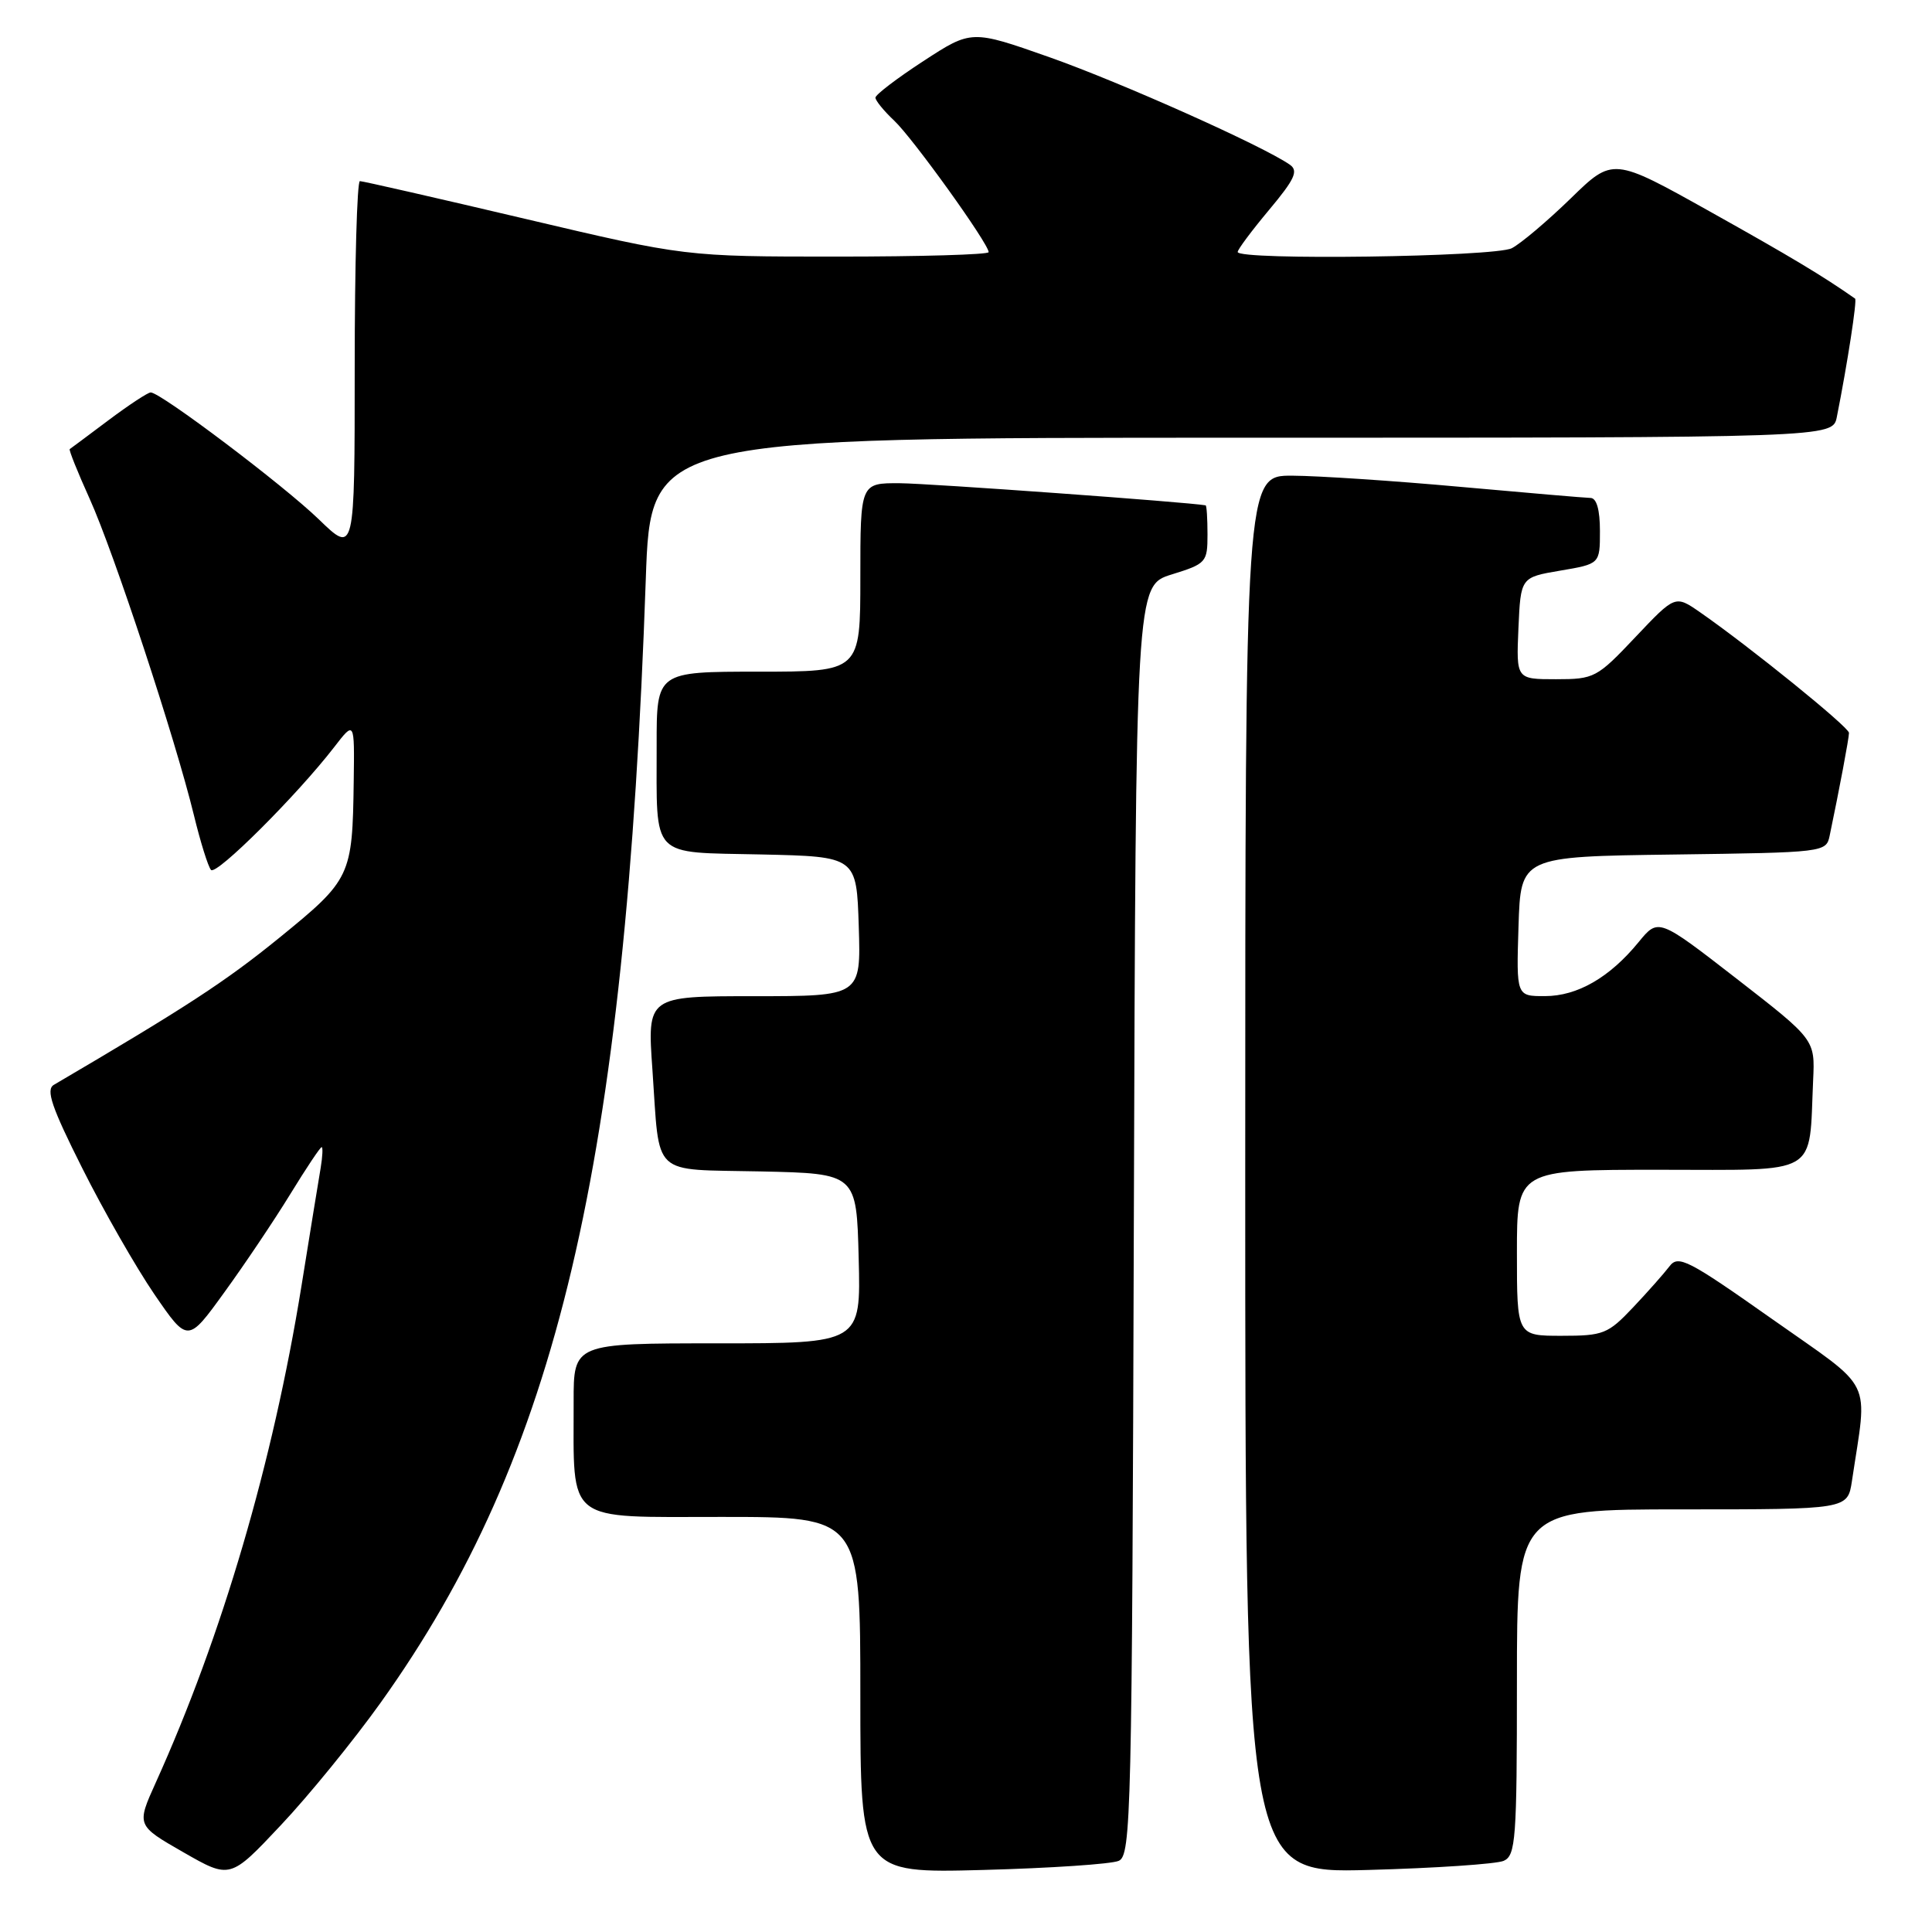 <?xml version="1.0" encoding="UTF-8" standalone="no"?>
<!DOCTYPE svg PUBLIC "-//W3C//DTD SVG 1.1//EN" "http://www.w3.org/Graphics/SVG/1.1/DTD/svg11.dtd" >
<svg xmlns="http://www.w3.org/2000/svg" xmlns:xlink="http://www.w3.org/1999/xlink" version="1.1" viewBox="0 0 256 256">
 <g >
 <path fill="currentColor"
d=" M 50.44 225.61 C 73.84 192.88 82.87 154.57 85.57 76.75 C 86.22 58.00 86.22 58.00 164.53 58.00 C 242.84 58.00 242.84 58.00 243.39 55.25 C 244.80 48.16 246.09 39.77 245.81 39.57 C 241.57 36.59 237.27 34.01 226.61 28.05 C 213.72 20.84 213.72 20.84 208.11 26.31 C 205.02 29.31 201.52 32.27 200.32 32.89 C 198.03 34.05 164.00 34.52 164.00 33.39 C 164.00 33.05 165.88 30.54 168.17 27.80 C 171.56 23.75 172.07 22.64 170.92 21.83 C 167.40 19.36 148.54 10.93 139.11 7.60 C 128.73 3.94 128.73 3.94 122.36 8.09 C 118.86 10.37 116.00 12.55 116.00 12.94 C 116.00 13.33 117.12 14.70 118.49 15.99 C 120.96 18.31 131.00 32.29 131.00 33.41 C 131.00 33.74 121.96 34.00 110.91 34.00 C 90.82 34.00 90.82 34.00 69.60 29.00 C 57.93 26.25 48.07 24.00 47.69 24.00 C 47.31 24.00 47.00 35.12 47.00 48.71 C 47.00 73.42 47.00 73.42 42.25 68.82 C 37.57 64.29 21.29 52.00 19.97 52.00 C 19.59 52.00 17.09 53.65 14.39 55.67 C 11.70 57.69 9.38 59.42 9.24 59.51 C 9.10 59.61 10.29 62.57 11.88 66.09 C 15.08 73.17 23.21 97.83 25.69 108.00 C 26.56 111.58 27.58 114.85 27.96 115.27 C 28.65 116.05 39.35 105.38 44.28 99.00 C 46.98 95.50 46.98 95.50 46.87 103.50 C 46.70 116.12 46.50 116.54 37.00 124.27 C 29.86 130.07 24.68 133.45 7.13 143.75 C 6.05 144.39 6.84 146.71 10.90 154.79 C 13.72 160.42 18.02 167.93 20.45 171.49 C 24.88 177.95 24.88 177.95 29.74 171.22 C 32.42 167.53 36.34 161.69 38.45 158.25 C 40.56 154.81 42.43 152.00 42.62 152.00 C 42.80 152.00 42.74 153.24 42.49 154.75 C 42.23 156.26 41.08 163.35 39.93 170.50 C 36.16 193.80 29.43 216.76 20.65 236.18 C 18.08 241.87 18.08 241.87 24.29 245.43 C 30.50 248.99 30.50 248.99 37.21 241.85 C 40.91 237.93 46.86 230.62 50.44 225.61 Z  M 148.24 246.57 C 149.88 245.84 150.00 240.58 150.24 161.69 C 150.50 77.60 150.50 77.60 155.25 76.12 C 159.83 74.70 160.00 74.51 160.00 70.82 C 160.00 68.72 159.89 66.98 159.75 66.96 C 157.33 66.53 123.05 64.05 119.25 64.03 C 114.00 64.00 114.00 64.00 114.00 76.50 C 114.00 89.00 114.00 89.00 100.50 89.00 C 87.00 89.00 87.00 89.00 87.01 98.75 C 87.03 113.96 86.01 112.89 100.86 113.22 C 113.50 113.50 113.50 113.50 113.79 122.75 C 114.08 132.00 114.08 132.00 99.92 132.00 C 85.76 132.00 85.76 132.00 86.45 141.75 C 87.46 156.17 86.10 154.90 100.81 155.22 C 113.50 155.50 113.50 155.50 113.78 166.75 C 114.07 178.00 114.07 178.00 95.03 178.00 C 76.00 178.00 76.00 178.00 76.01 185.75 C 76.03 202.03 74.71 201.00 95.63 201.00 C 114.00 201.00 114.00 201.00 114.00 224.60 C 114.00 248.21 114.00 248.21 130.25 247.78 C 139.19 247.54 147.28 247.00 148.24 246.57 Z  M 199.25 246.57 C 200.84 245.86 201.00 243.73 201.00 222.89 C 201.00 200.00 201.00 200.00 222.91 200.00 C 244.82 200.00 244.82 200.00 245.39 196.25 C 247.47 182.30 248.53 184.46 234.83 174.79 C 223.65 166.91 222.38 166.25 221.21 167.80 C 220.50 168.73 218.33 171.19 216.38 173.25 C 213.06 176.76 212.45 177.00 206.92 177.00 C 201.00 177.00 201.00 177.00 201.00 166.00 C 201.00 155.00 201.00 155.00 219.95 155.00 C 241.35 155.00 239.67 155.98 240.25 143.12 C 240.50 137.75 240.50 137.75 230.12 129.69 C 219.74 121.64 219.74 121.64 217.12 124.84 C 213.29 129.52 209.01 131.99 204.71 131.99 C 200.92 132.00 200.92 132.00 201.21 122.75 C 201.50 113.50 201.50 113.50 221.74 113.23 C 241.76 112.96 241.98 112.94 242.44 110.73 C 243.71 104.66 245.00 97.82 245.00 97.11 C 245.00 96.35 231.85 85.70 225.24 81.11 C 221.97 78.85 221.97 78.85 216.70 84.42 C 211.60 89.82 211.25 90.00 206.17 90.00 C 200.91 90.00 200.91 90.00 201.20 83.25 C 201.50 76.50 201.50 76.50 206.75 75.61 C 212.00 74.72 212.00 74.72 212.00 70.36 C 212.00 67.55 211.56 65.99 210.75 65.98 C 210.06 65.97 202.30 65.30 193.50 64.51 C 184.70 63.71 174.69 63.05 171.25 63.03 C 165.00 63.00 165.00 63.00 165.00 155.60 C 165.00 248.21 165.00 248.21 181.25 247.78 C 190.19 247.54 198.29 246.99 199.25 246.57 Z "/>
</g>
</svg>
